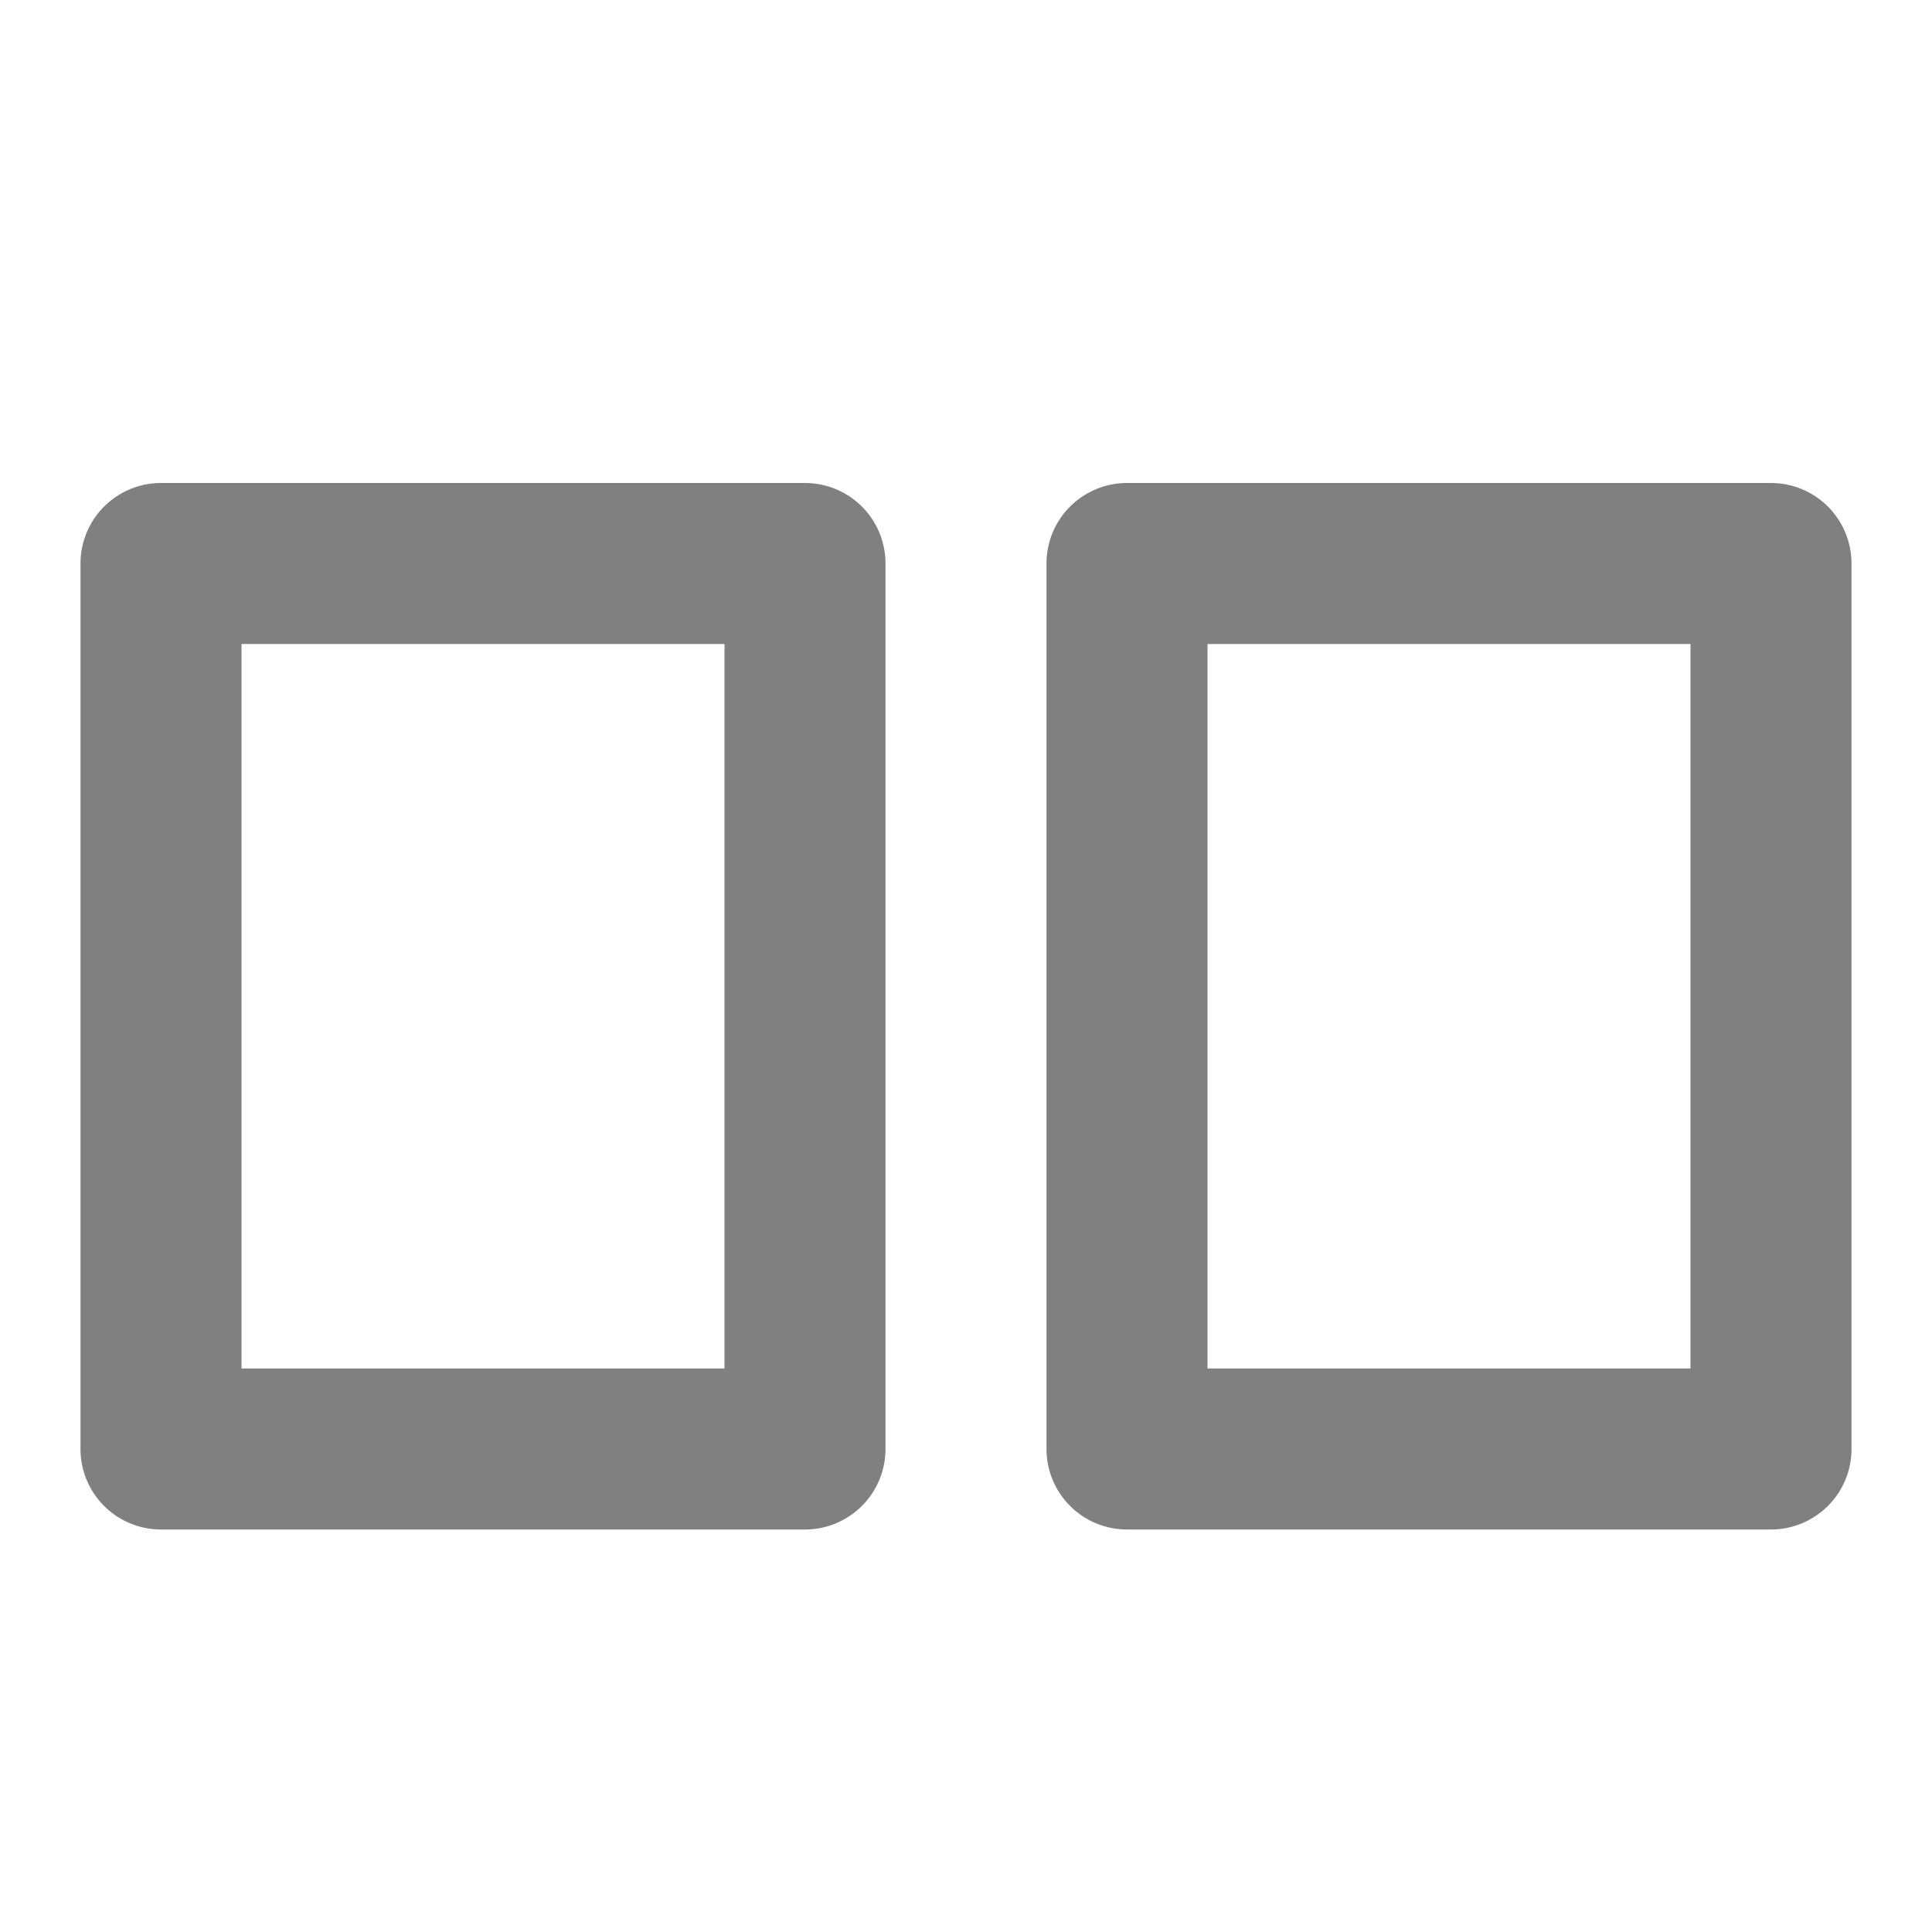 <svg xmlns="http://www.w3.org/2000/svg" viewBox="0 0 24 24">
  <defs>
    <style id="current-color-scheme" type="text/css">
      .ColorScheme-Text { color: #808080 }
    </style>
  </defs>
  <g class="ColorScheme-Text" style="fill:currentColor">
    <path d="m 2,6 a 1,1 0 0 0 -1,1 v 11 a 1,1 0 0 0 1,1 h 8 a 1,1 0 0 0 1,-1 v -11 a 1,1 0 0 0 -1,-1 z
             m 1,2 h 6 v 9 h -6"/>
    <path d="m 14,6 a 1,1 0 0 0 -1,1 v 11 a 1,1 0 0 0 1,1 h 8 a 1,1 0 0 0 1,-1 v -11 a 1,1 0 0 0 -1,-1 z
             m 1,2 h 6 v 9 h -6"/>
  </g>
</svg>
